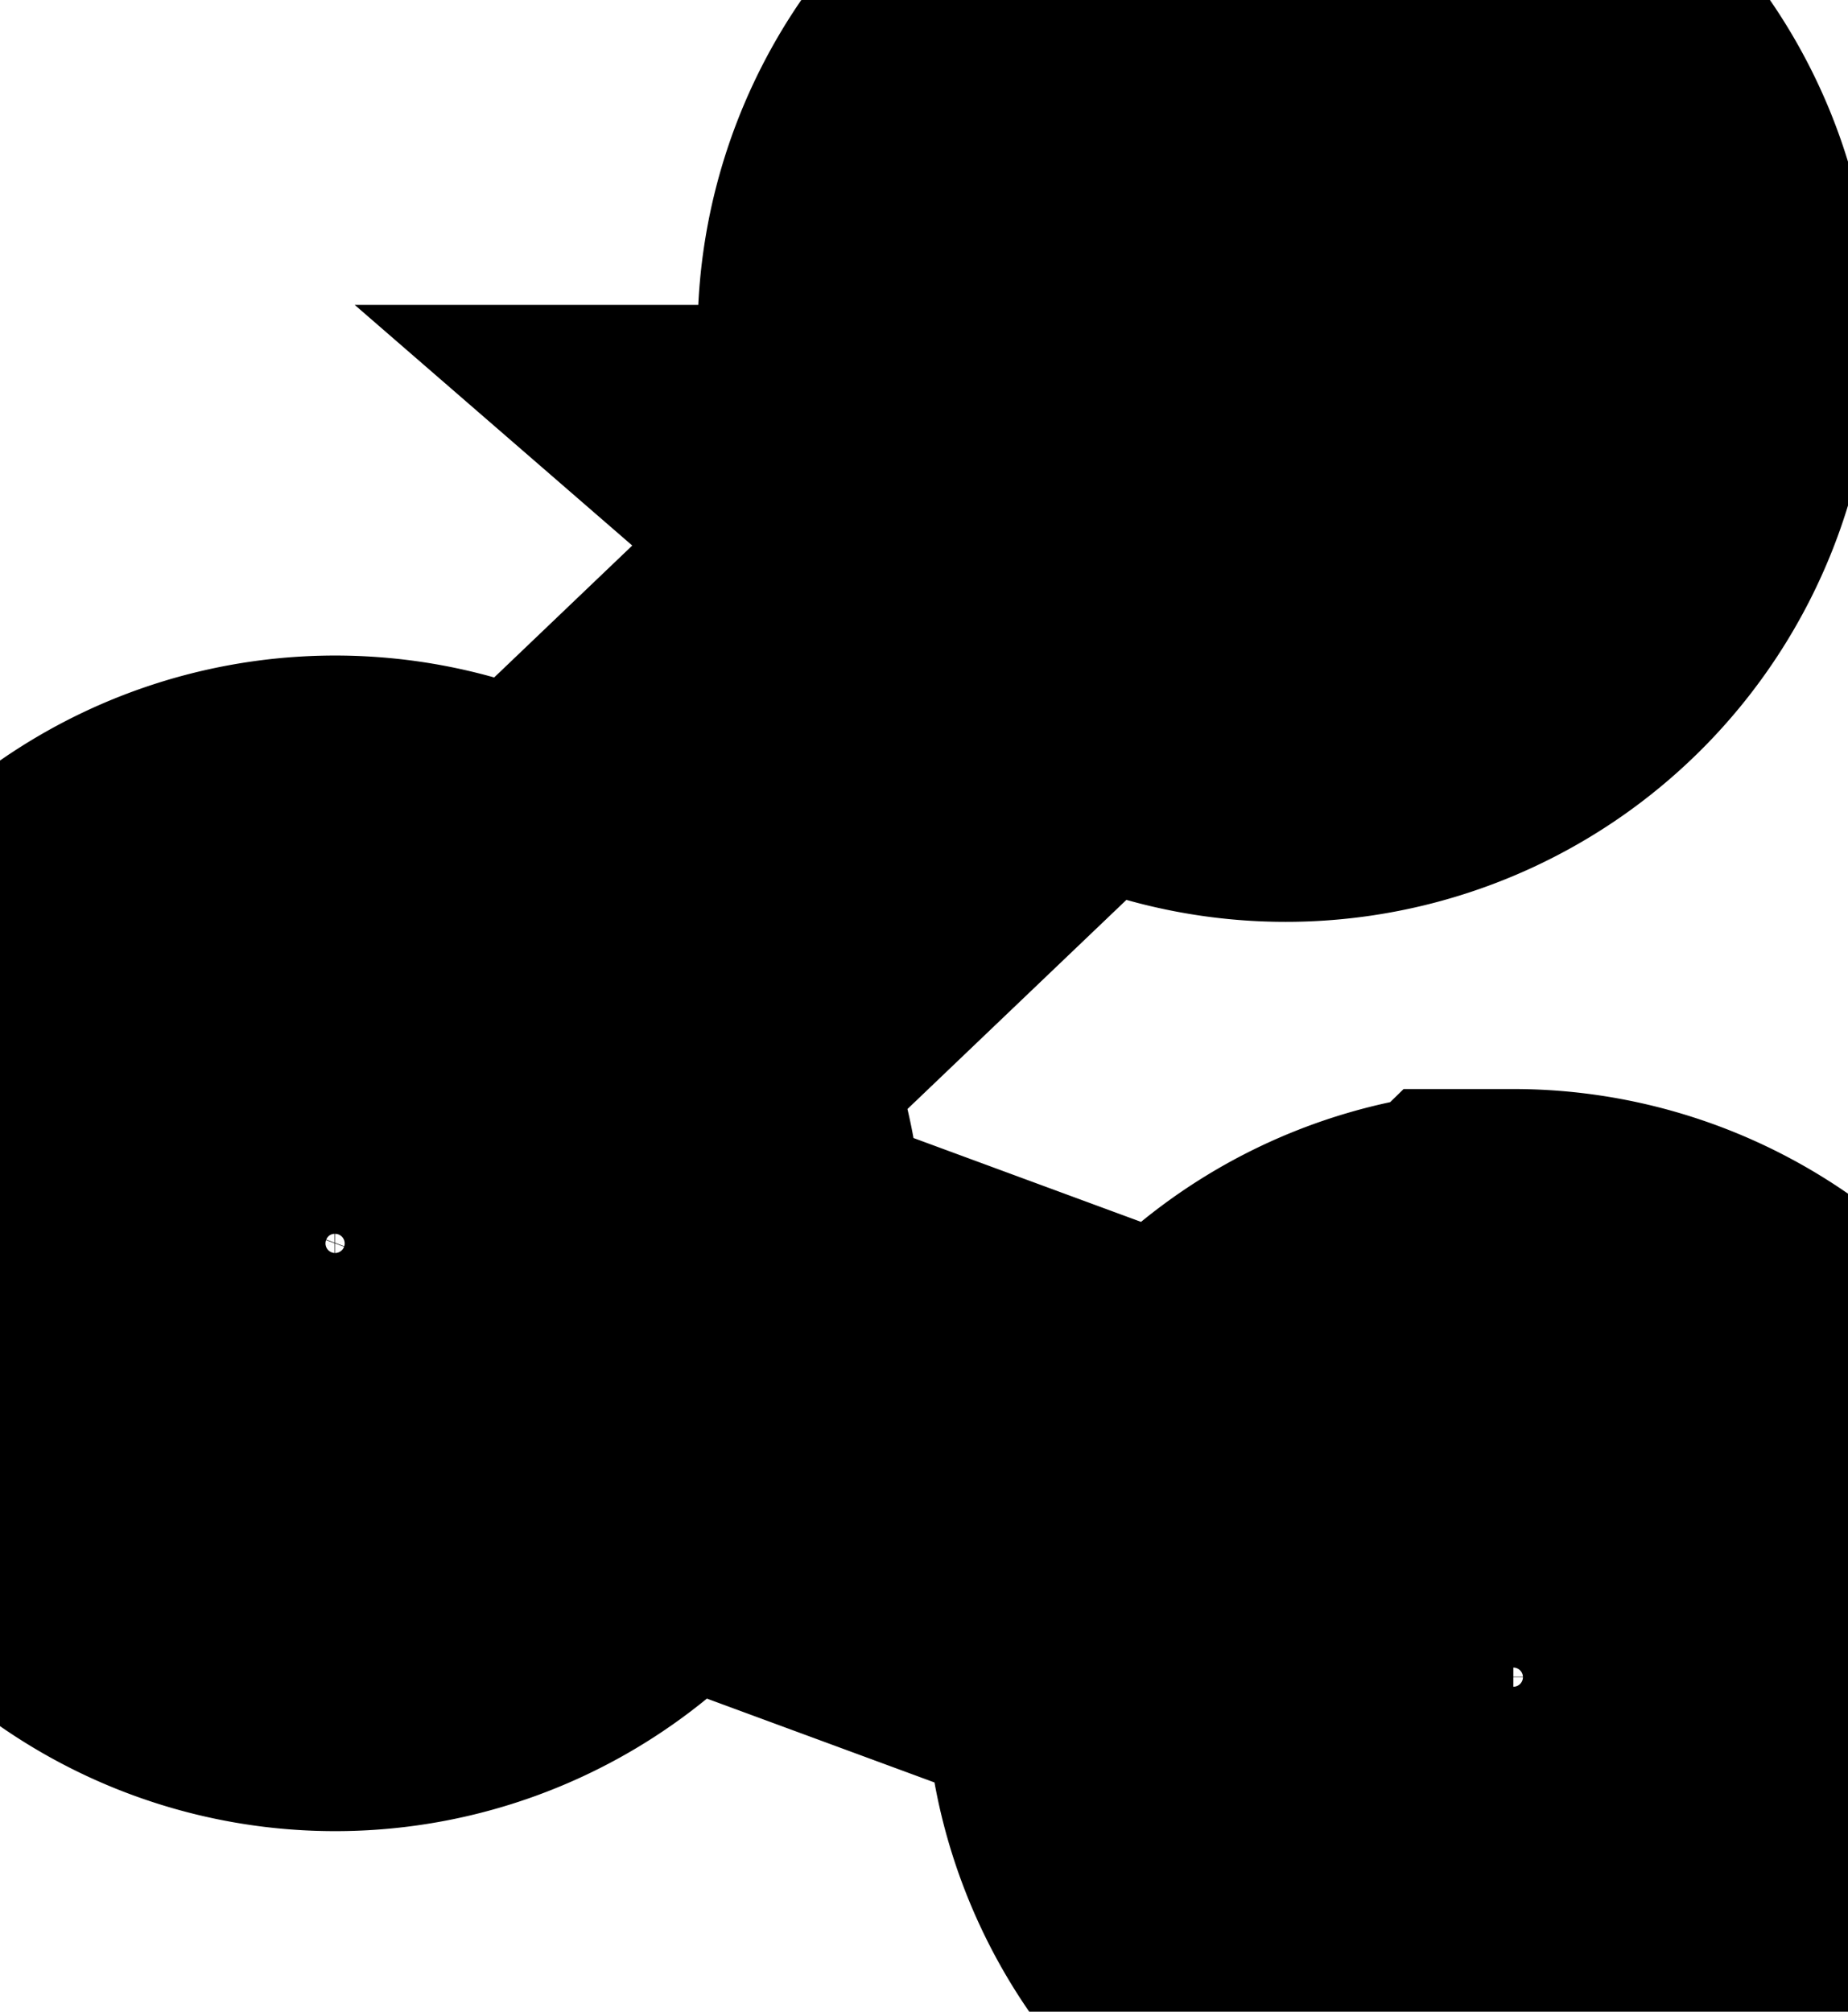 <svg xmlns="http://www.w3.org/2000/svg" width="17.146" height="18.659" viewBox="0 0 17.146 18.659"><defs><style>.a{fill:#00000;stroke:#0000;stroke-width:5px;}</style></defs><path class="a" d="M52.915,31.85a2.959,2.959,0,0,0-2.668,1.684L44.84,31.542a2.943,2.943,0,0,0-.543-2.6l4.572-4.366a2.956,2.956,0,1,0-.376-.392l-4.572,4.366a2.952,2.952,0,1,0,.731,3.5l5.408,1.992a2.957,2.957,0,1,0,2.856-2.193Zm-2.11-11.909a2.41,2.41,0,1,1-2.413,2.409A2.415,2.415,0,0,1,50.806,19.941ZM41.983,33.192A2.411,2.411,0,1,1,44.25,31.61l0,0h0A2.418,2.418,0,0,1,41.983,33.192Zm10.932,4.023a2.411,2.411,0,1,1,2.414-2.409A2.414,2.414,0,0,1,52.915,37.214Z" transform="translate(-38.877 -19.248)"/></svg>